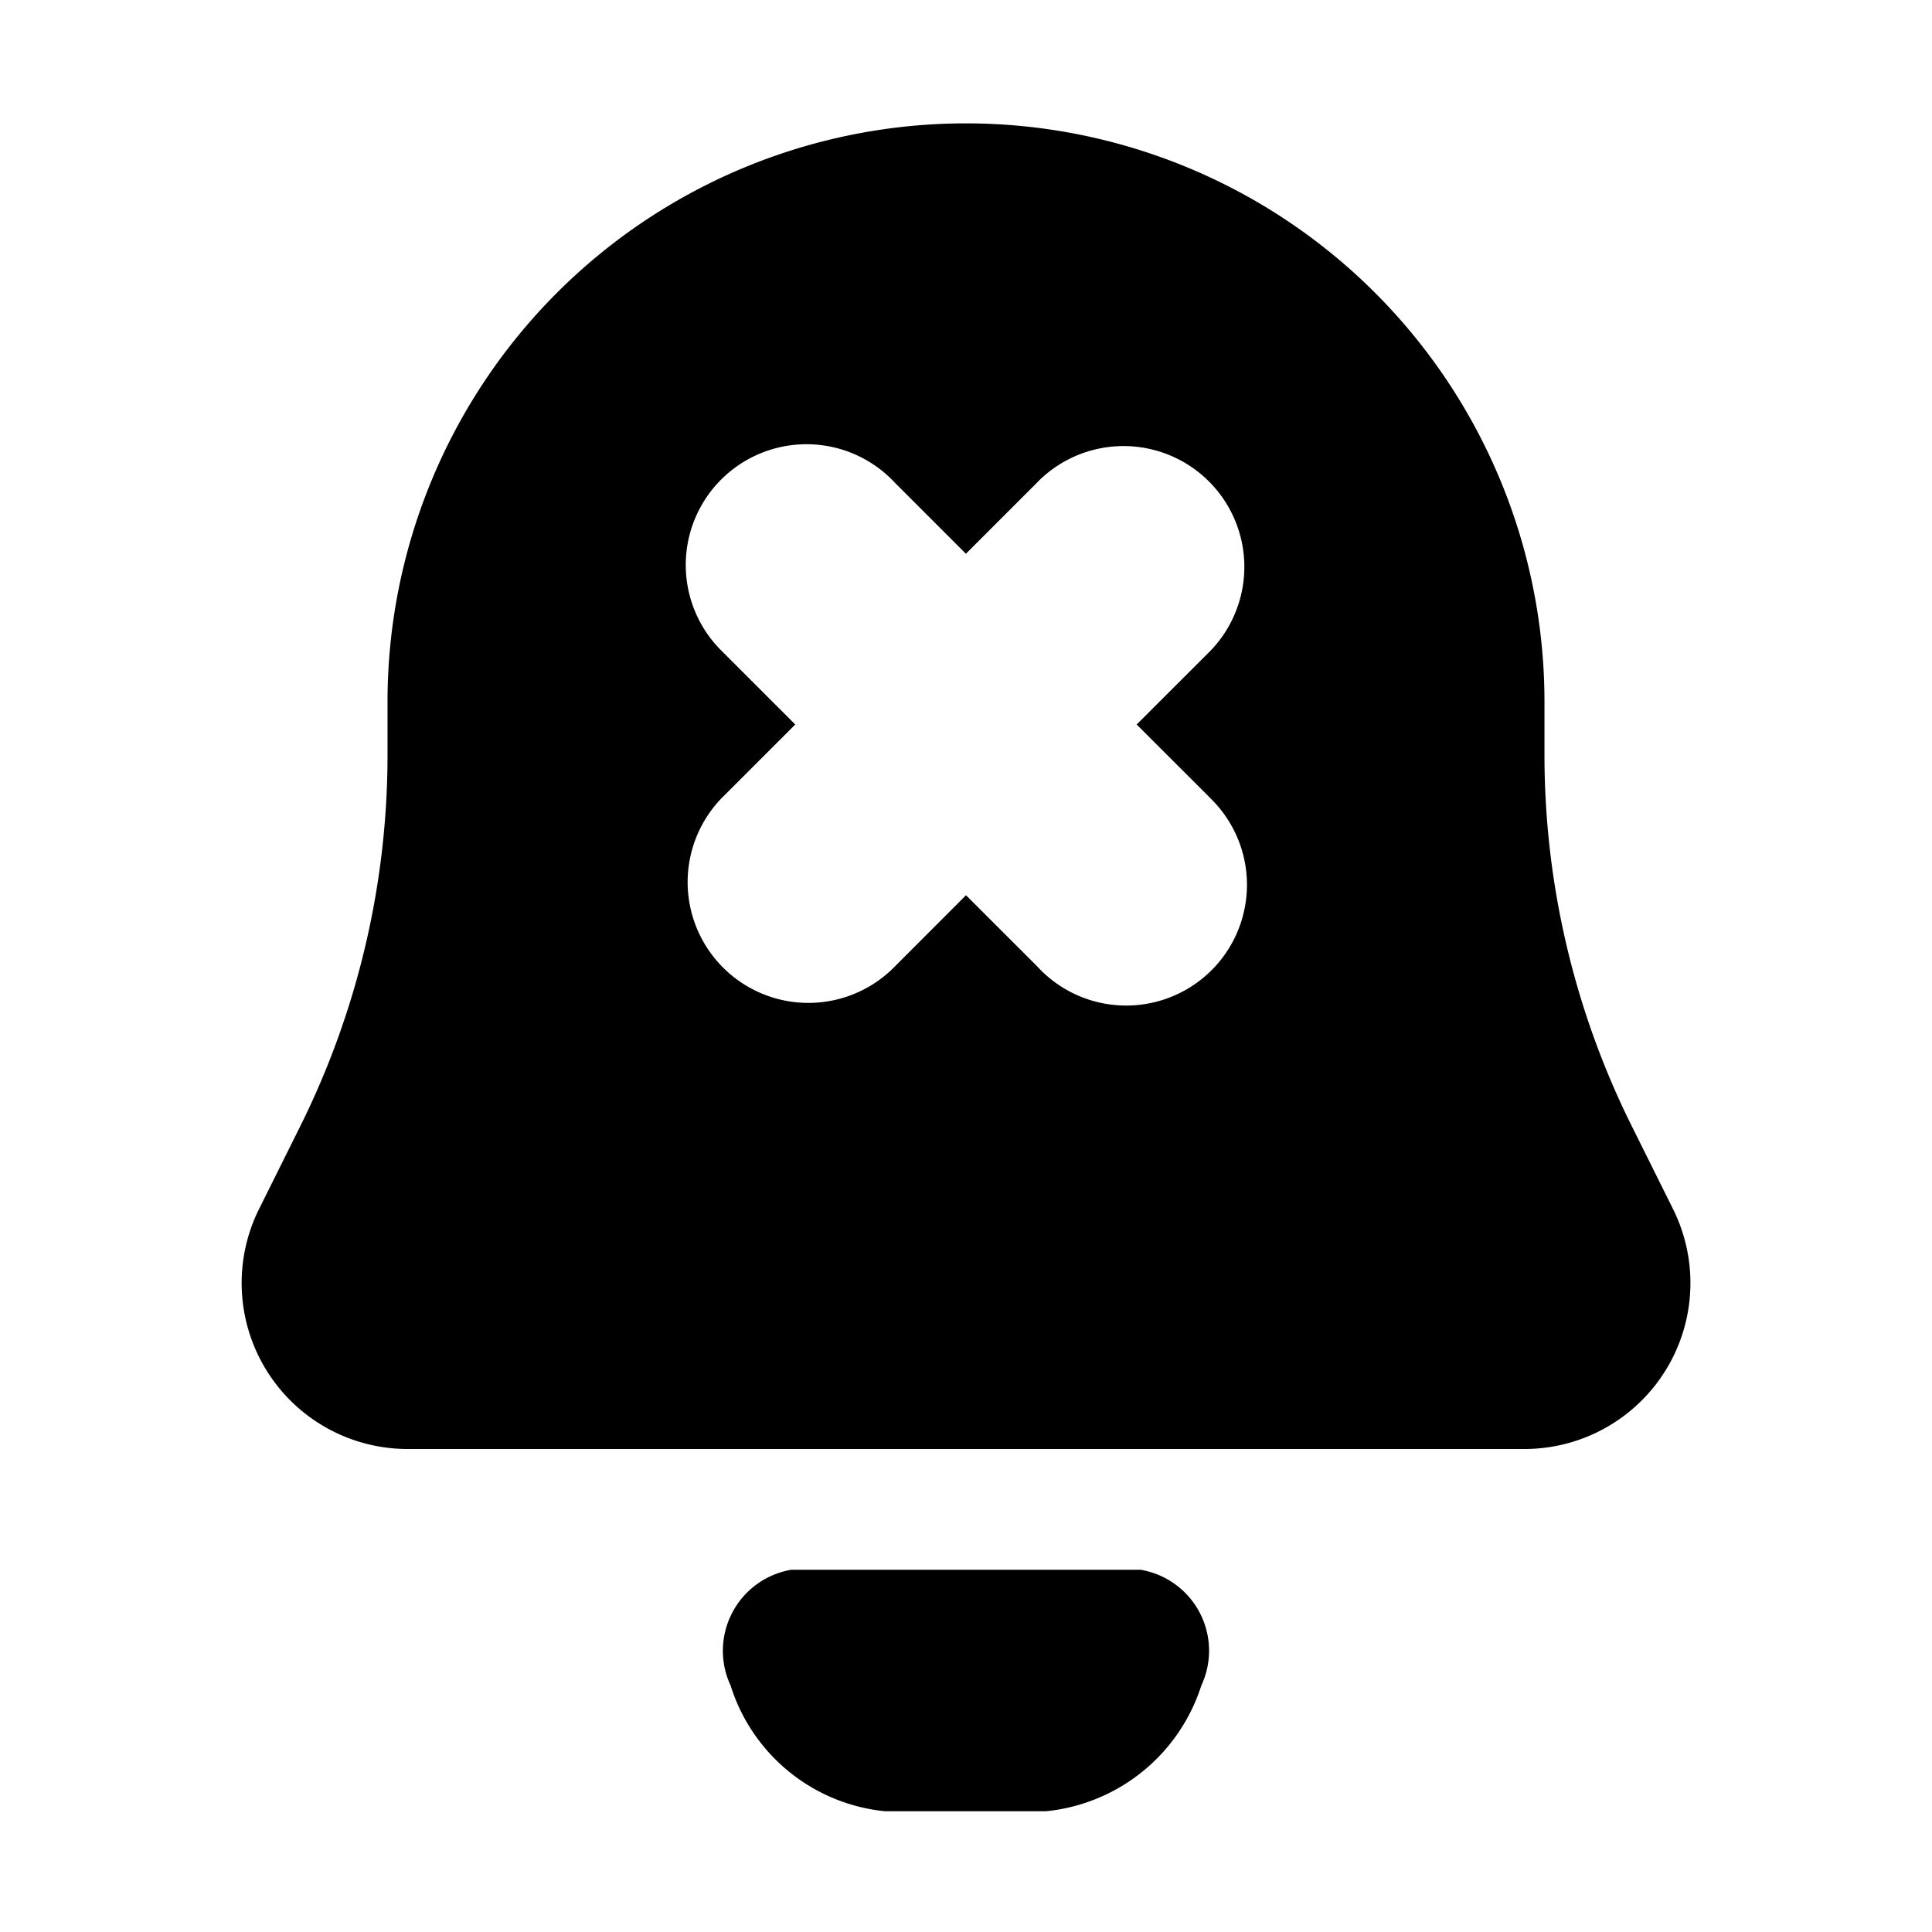 <svg xmlns="http://www.w3.org/2000/svg" viewBox="0 0 24 24"><path d="M5.056 18h13.888a2.062 2.062 0 0 0 1.837-2.985l-.51-1.025a10.35 10.35 0 0 1-1.085-4.612v-.66a7.186 7.186 0 1 0-14.372.001v.659A10.36 10.36 0 0 1 3.73 13.99l-.51 1.025A2.062 2.062 0 0 0 5.056 18zM9 8.121l-.037-.037A1.5 1.5 0 1 1 11.12 6l.879.879.879-.879.036-.037A1.5 1.5 0 1 1 15 8.121L14.12 9l.88.879.036.037A1.5 1.5 0 1 1 12.88 12l-.88-.879-.878.879-.037.037A1.5 1.5 0 0 1 9 9.879L9.879 9zM12.993 22.5h-2a2.244 2.244 0 0 1-1.917-1.561A1.021 1.021 0 0 1 9.83 19.5h4.338a1.02 1.02 0 0 1 .755 1.439 2.261 2.261 0 0 1-1.931 1.561z"/></svg>